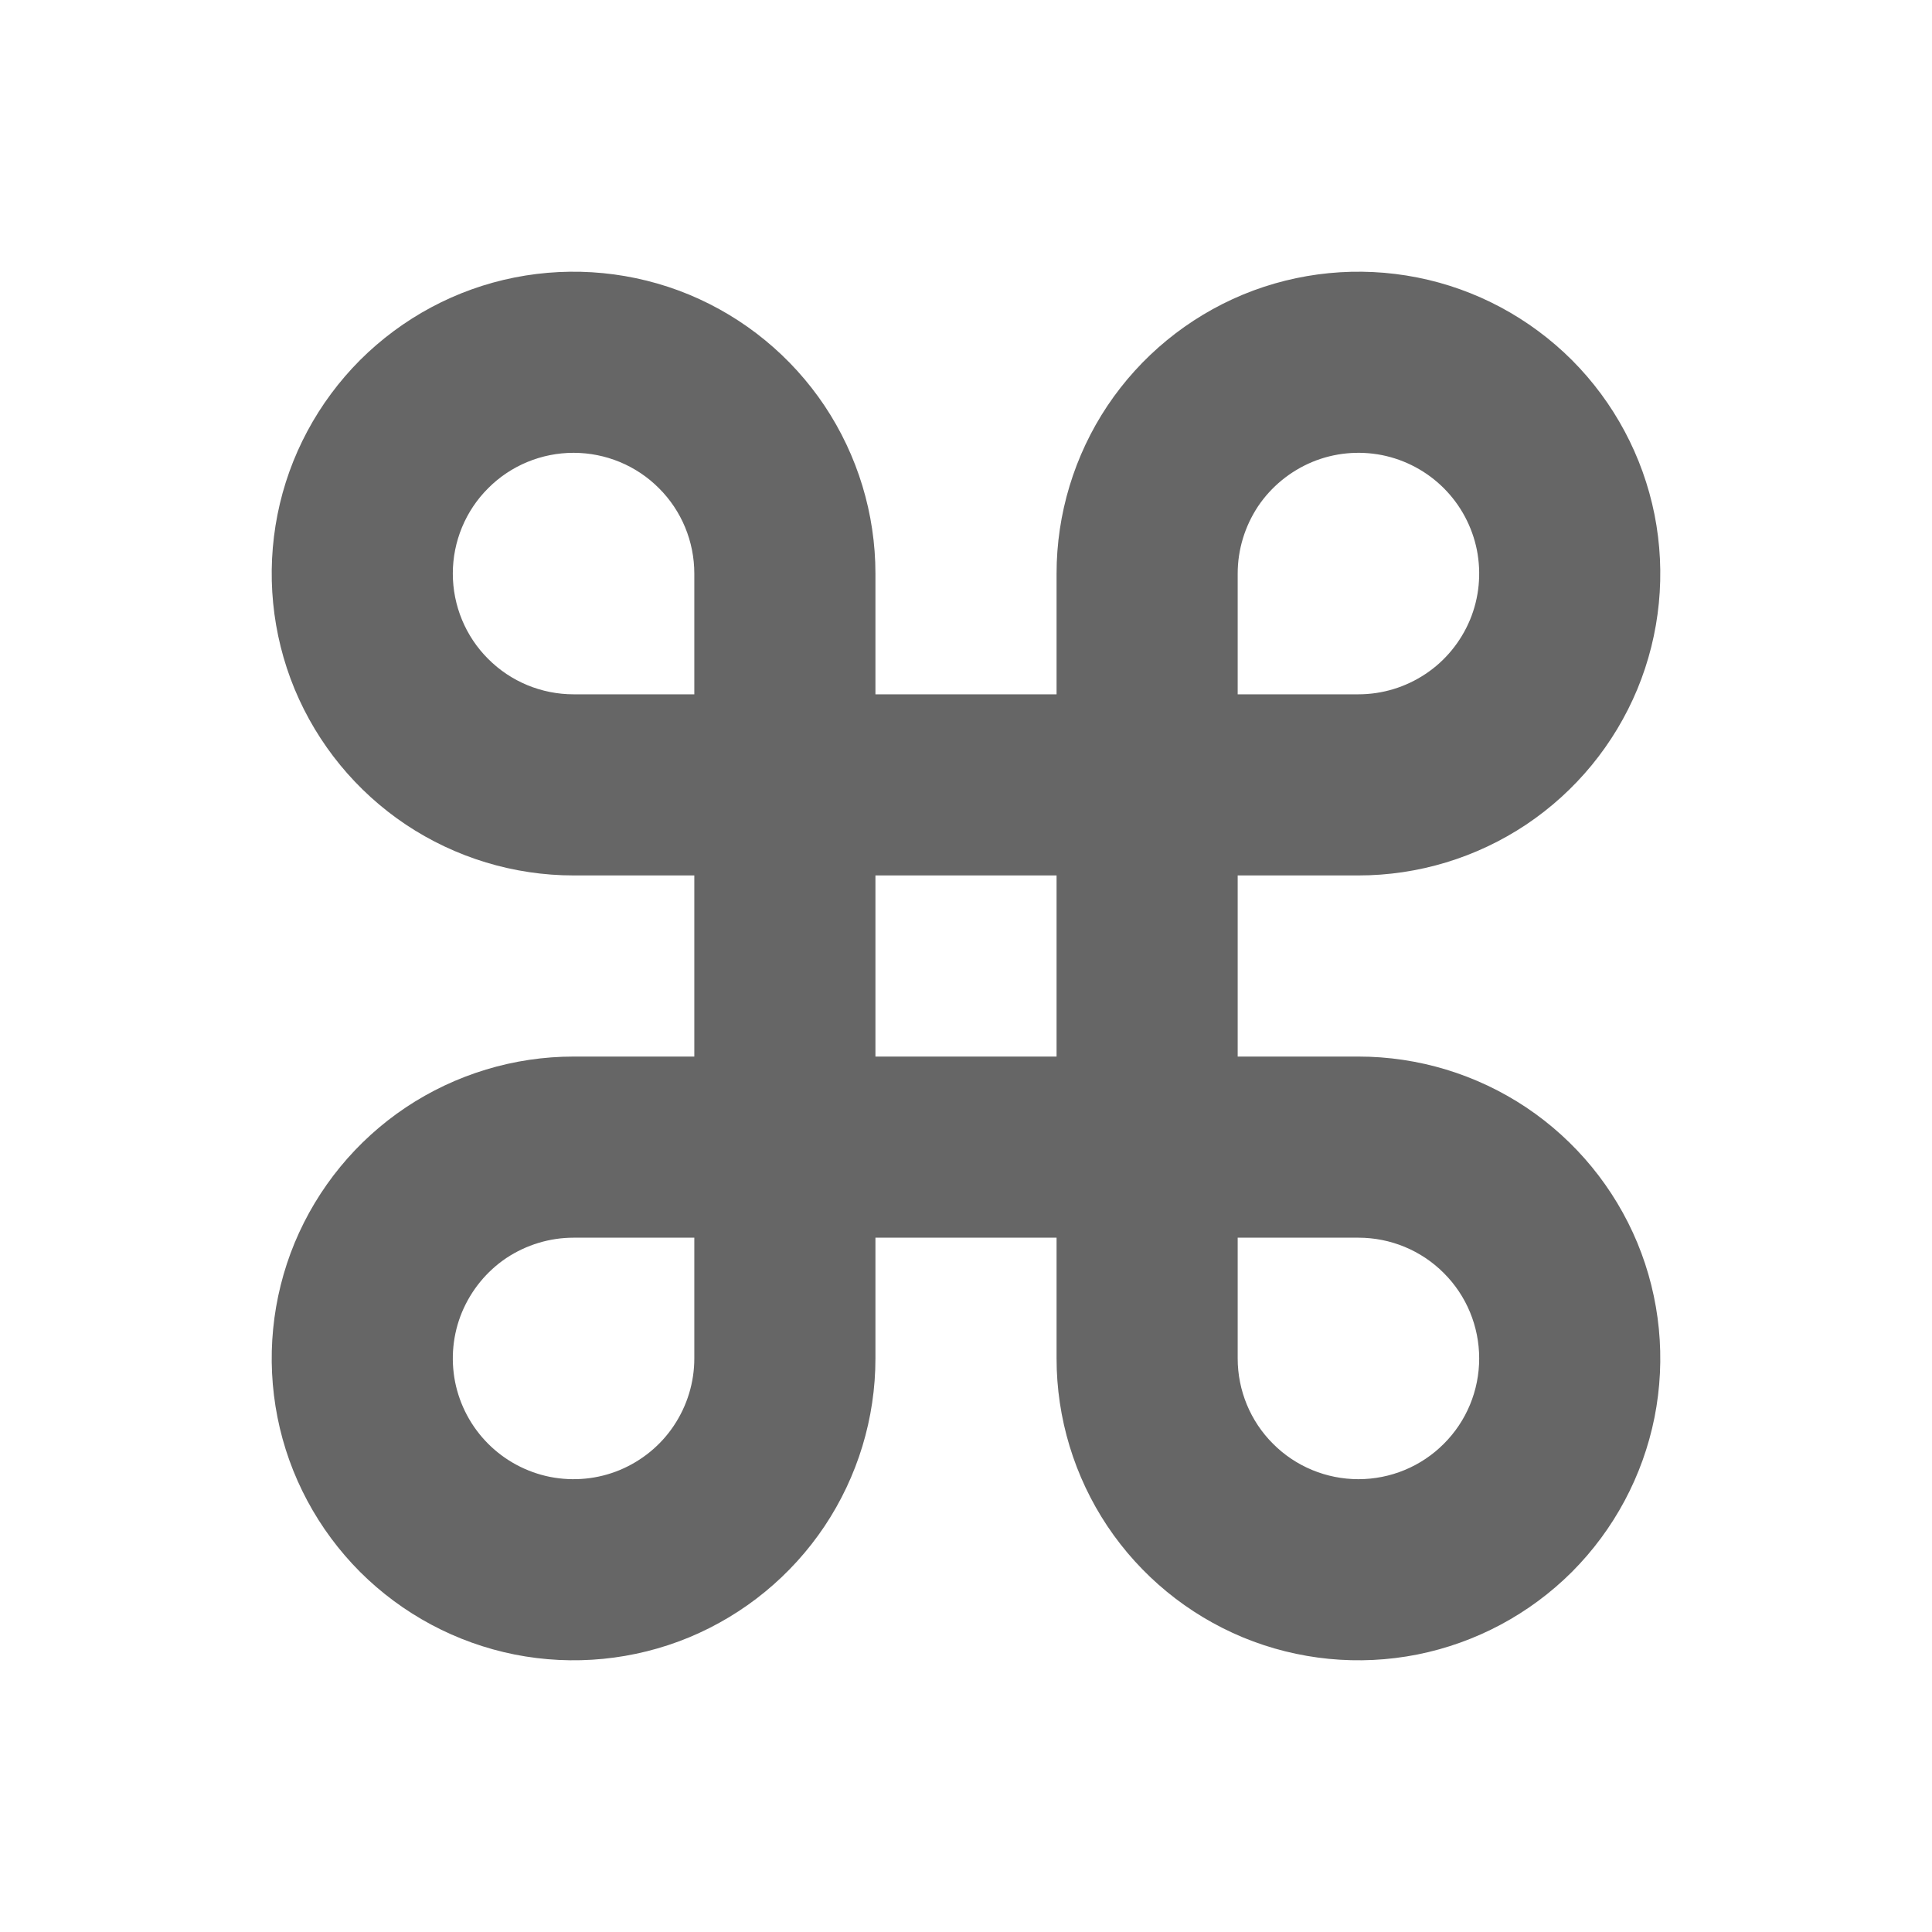 <svg width="16" height="16" viewBox="0 0 16 16" fill="none" xmlns="http://www.w3.org/2000/svg">
<path d="M11.25 8.75H10.25V7.25H11.25C11.745 7.25 12.228 7.103 12.639 6.829C13.05 6.554 13.37 6.164 13.56 5.707C13.749 5.25 13.798 4.747 13.702 4.262C13.605 3.777 13.367 3.332 13.018 2.982C12.668 2.633 12.223 2.394 11.738 2.298C11.253 2.202 10.75 2.251 10.293 2.44C9.836 2.63 9.446 2.95 9.171 3.361C8.897 3.772 8.75 4.256 8.75 4.75V5.75H7.25V4.75C7.25 4.256 7.103 3.772 6.829 3.361C6.554 2.95 6.164 2.63 5.707 2.44C5.25 2.251 4.747 2.202 4.262 2.298C3.777 2.394 3.332 2.633 2.982 2.982C2.633 3.332 2.394 3.777 2.298 4.262C2.202 4.747 2.251 5.25 2.44 5.707C2.63 6.164 2.95 6.554 3.361 6.829C3.772 7.103 4.256 7.25 4.75 7.25H5.75V8.75H4.75C4.256 8.75 3.772 8.897 3.361 9.171C2.95 9.446 2.63 9.836 2.44 10.293C2.251 10.75 2.202 11.253 2.298 11.738C2.394 12.223 2.633 12.668 2.982 13.018C3.332 13.367 3.777 13.605 4.262 13.702C4.747 13.798 5.25 13.749 5.707 13.56C6.164 13.37 6.554 13.05 6.829 12.639C7.103 12.228 7.25 11.745 7.25 11.25V10.25H8.75V11.25C8.75 11.745 8.897 12.228 9.171 12.639C9.446 13.05 9.836 13.37 10.293 13.56C10.75 13.749 11.253 13.798 11.738 13.702C12.223 13.605 12.668 13.367 13.018 13.018C13.367 12.668 13.605 12.223 13.702 11.738C13.798 11.253 13.749 10.75 13.56 10.293C13.37 9.836 13.05 9.446 12.639 9.171C12.228 8.897 11.745 8.75 11.25 8.75ZM10.25 4.75C10.25 4.552 10.309 4.359 10.418 4.194C10.528 4.03 10.685 3.902 10.867 3.826C11.05 3.75 11.251 3.731 11.445 3.769C11.639 3.808 11.817 3.903 11.957 4.043C12.097 4.183 12.192 4.361 12.231 4.555C12.269 4.749 12.25 4.95 12.174 5.133C12.098 5.315 11.97 5.472 11.806 5.581C11.641 5.691 11.448 5.75 11.25 5.75H10.25V4.75ZM3.75 4.75C3.75 4.485 3.855 4.23 4.043 4.043C4.23 3.855 4.485 3.75 4.75 3.75C5.015 3.75 5.27 3.855 5.457 4.043C5.645 4.23 5.75 4.485 5.75 4.75V5.75H4.75C4.485 5.75 4.23 5.645 4.043 5.457C3.855 5.27 3.75 5.015 3.75 4.75ZM5.75 11.25C5.75 11.448 5.691 11.641 5.581 11.806C5.472 11.97 5.315 12.098 5.133 12.174C4.95 12.25 4.749 12.269 4.555 12.231C4.361 12.192 4.183 12.097 4.043 11.957C3.903 11.817 3.808 11.639 3.769 11.445C3.731 11.251 3.75 11.05 3.826 10.867C3.902 10.685 4.03 10.528 4.194 10.418C4.359 10.309 4.552 10.25 4.75 10.25H5.75V11.25ZM7.25 7.25H8.75V8.75H7.25V7.25ZM11.25 12.25C10.985 12.25 10.73 12.145 10.543 11.957C10.355 11.77 10.25 11.515 10.25 11.25V10.25H11.25C11.515 10.25 11.77 10.355 11.957 10.543C12.145 10.73 12.25 10.985 12.25 11.25C12.25 11.515 12.145 11.77 11.957 11.957C11.77 12.145 11.515 12.25 11.25 12.25Z" fill="black" fill-opacity="0.6"/>
</svg>
